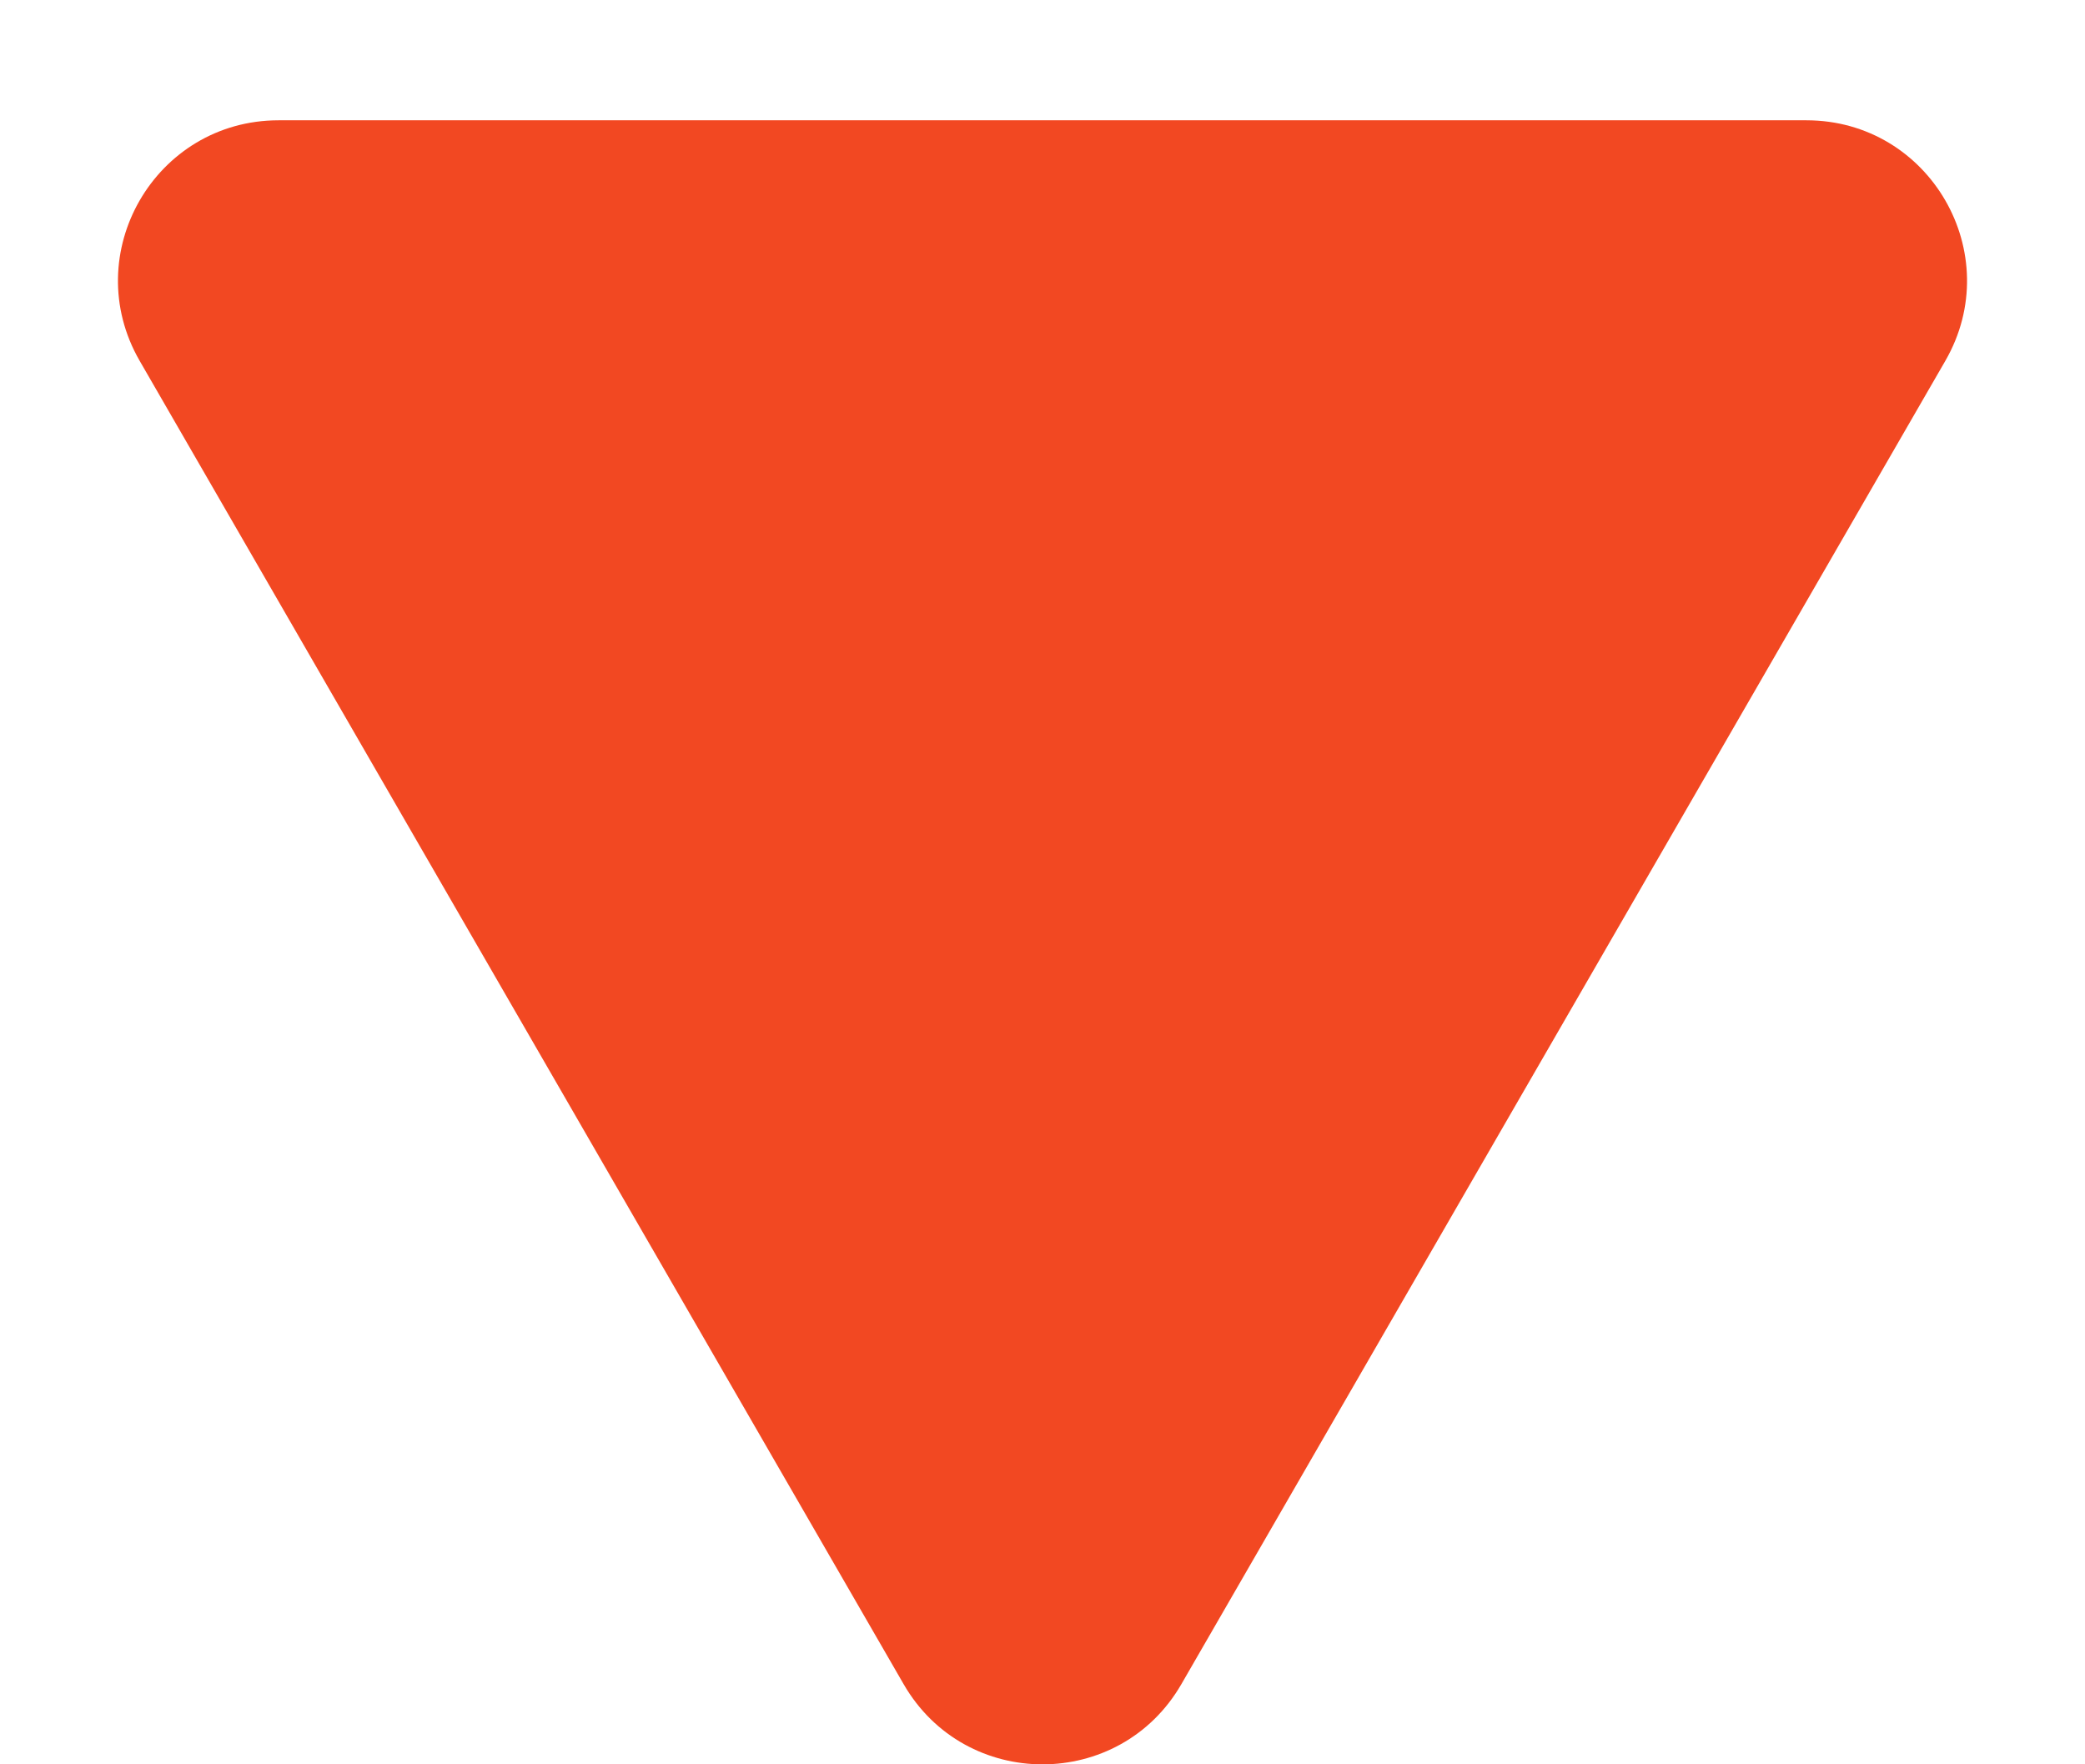 <svg width="13" height="11" viewBox="0 0 13 11" fill="none" xmlns="http://www.w3.org/2000/svg">
<path id="Polygon 3" d="M7.366 10.5C6.981 11.167 6.019 11.167 5.634 10.5L0.871 2.25C0.486 1.583 0.967 0.75 1.737 0.75L11.263 0.75C12.033 0.75 12.514 1.583 12.129 2.25L7.366 10.5Z" fill="#F24822"/>
</svg>
